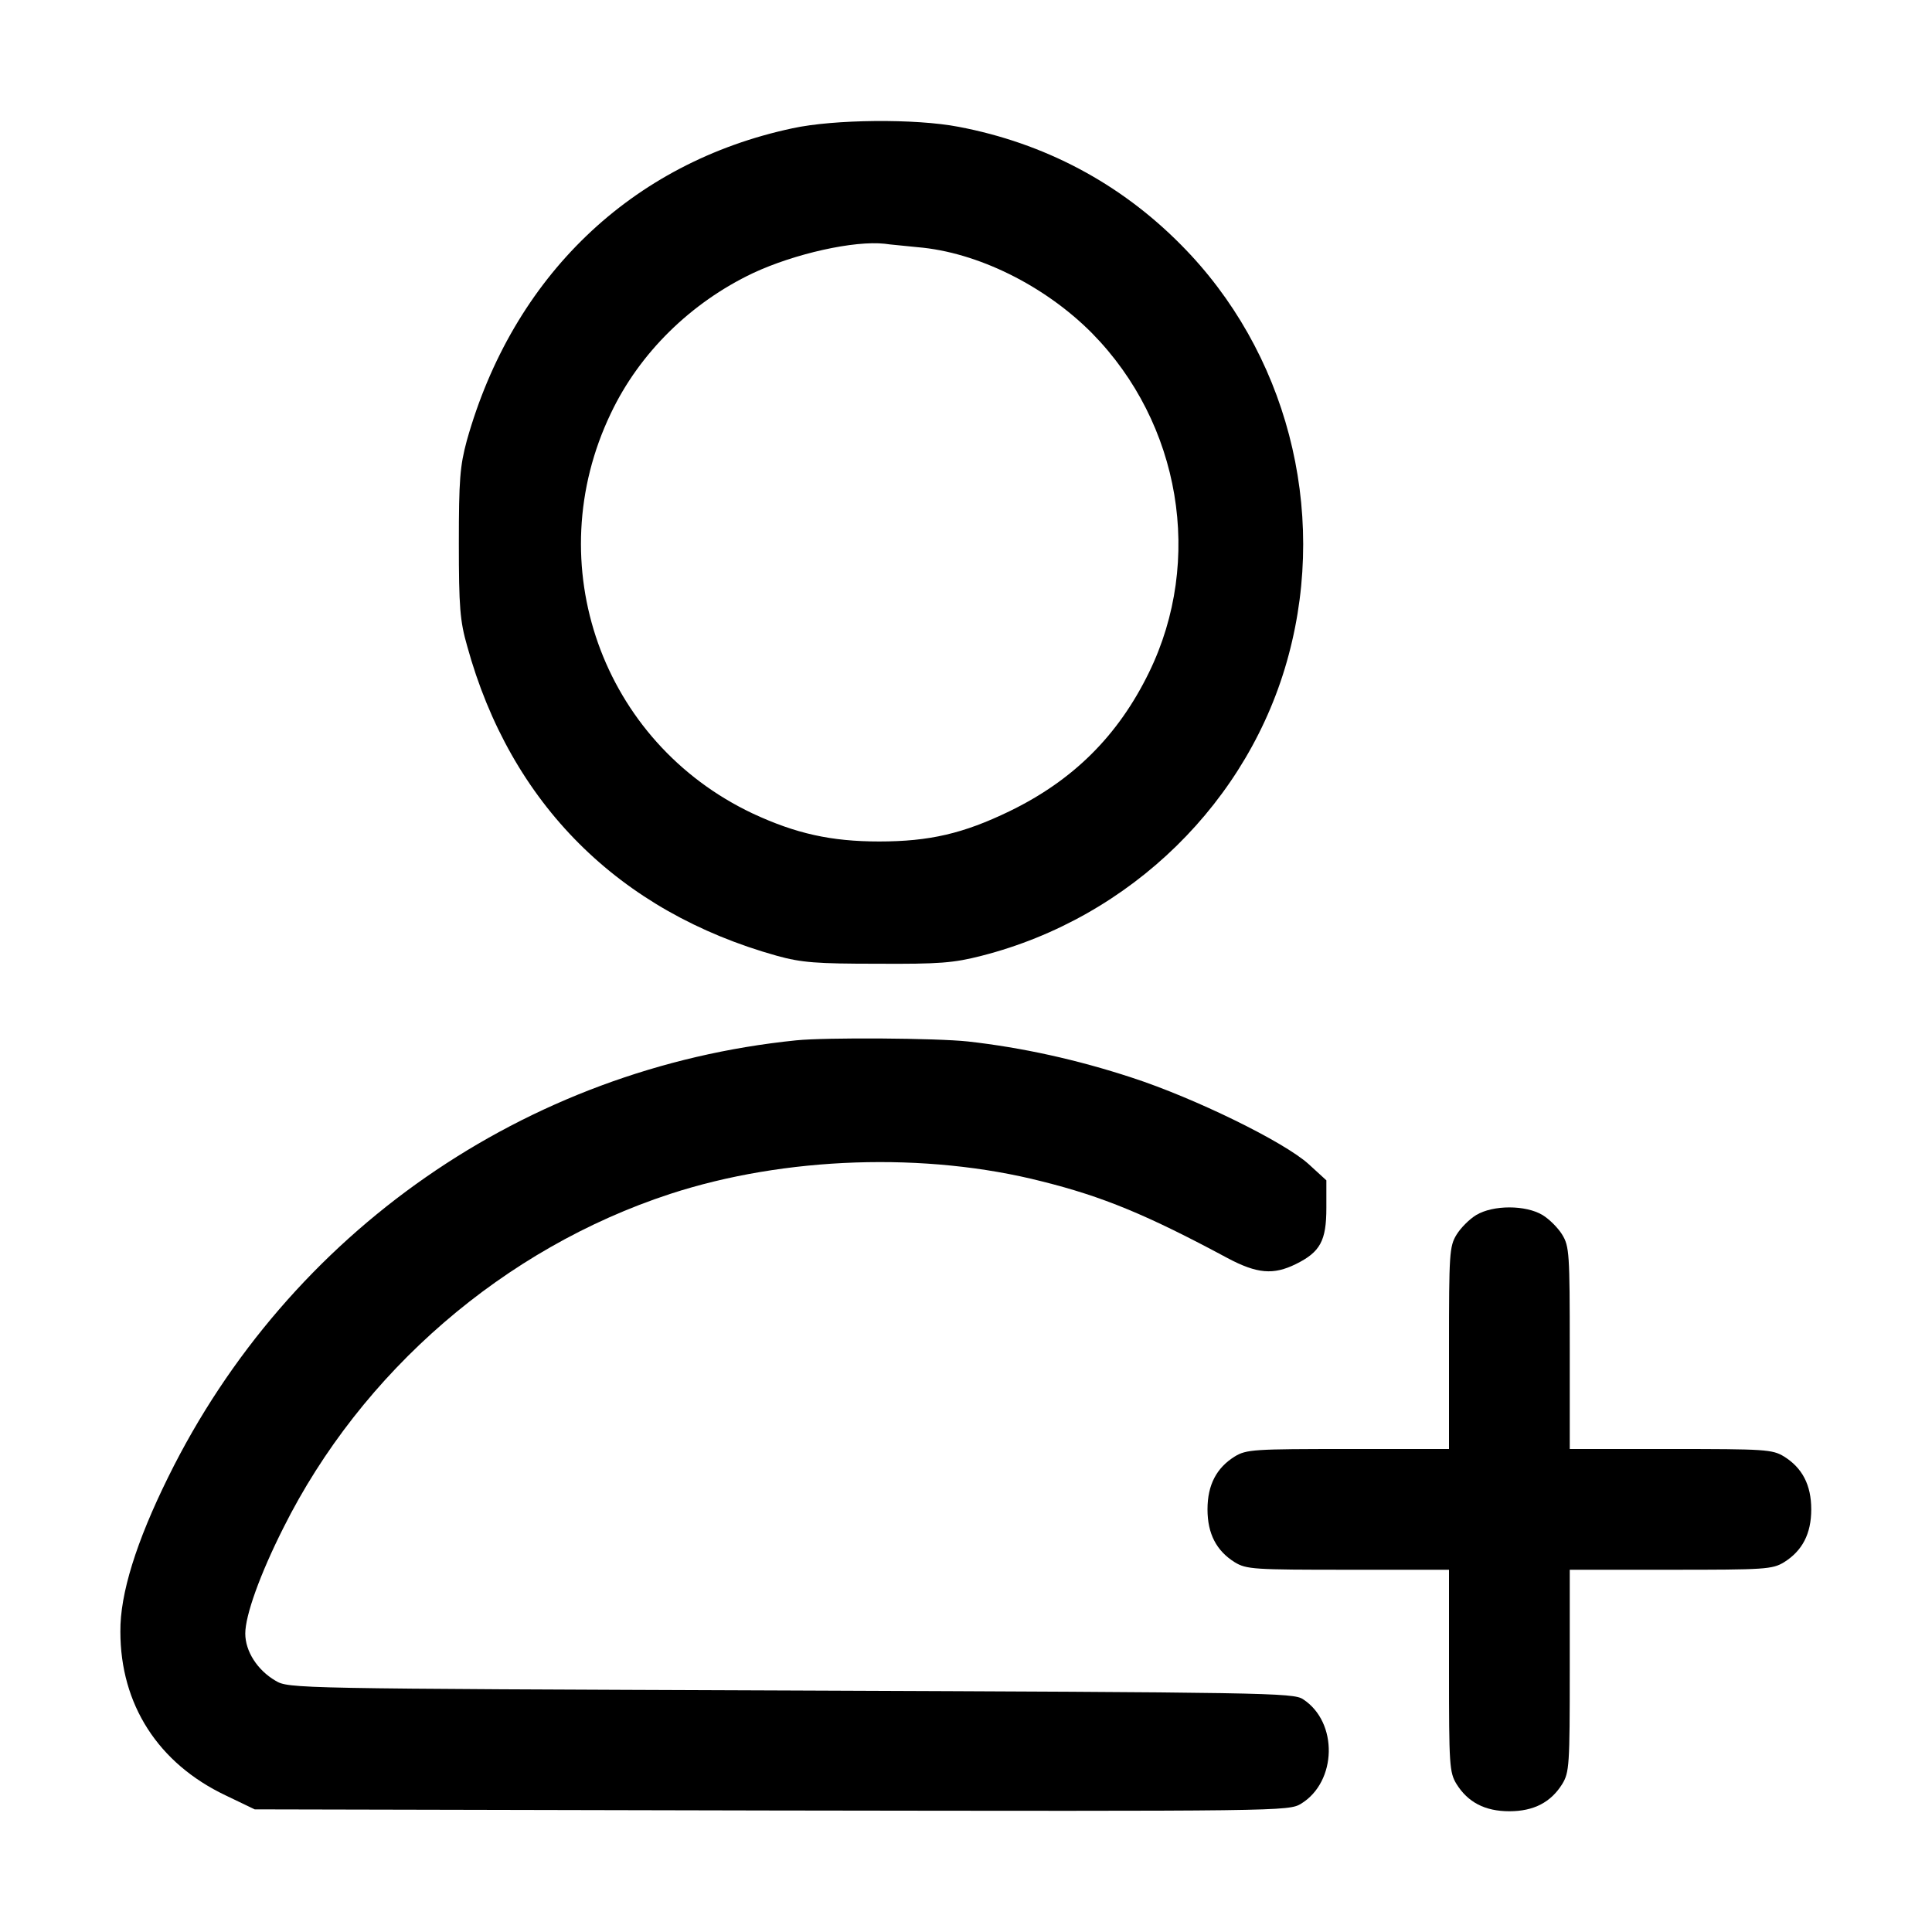 <?xml version="1.0" standalone="no"?>
<!DOCTYPE svg PUBLIC "-//W3C//DTD SVG 20010904//EN"
 "http://www.w3.org/TR/2001/REC-SVG-20010904/DTD/svg10.dtd">
<svg version="1.0" xmlns="http://www.w3.org/2000/svg"
 width="512pt" height="512pt" viewBox="0 0 512 512"
 preserveAspectRatio="xMidYMid meet">
<g transform="translate(0,512) scale(0.1,-0.1)"
fill="#000000" stroke="none">
<path d="M2100 4780 c-427 -91 -741 -393 -863 -828 -18 -67 -21 -103 -21 -272
0 -168 3 -206 22 -272 115 -418 402 -704 821 -821 65 -18 105 -21 266 -21 164
-1 202 2 276 21 396 101 711 410 814 797 104 388 -6 806 -285 1087 -162 164
-363 270 -590 313 -114 22 -330 20 -440 -4z m331 -315 c159 -13 338 -102 463
-228 235 -239 296 -602 151 -899 -82 -168 -201 -286 -370 -368 -122 -59 -212
-80 -345 -80 -128 0 -221 21 -335 74 -400 189 -568 661 -376 1061 76 160 212
293 376 371 111 52 269 87 350 78 11 -2 50 -5 86 -9z"/>
<path d="M2110 2363 c-718 -73 -1344 -508 -1664 -1157 -85 -172 -128 -310
-127 -410 0 -193 100 -349 279 -434 l77 -37 1370 -3 c1354 -2 1370 -2 1403 18
95 58 99 216 5 277 -26 17 -97 18 -1358 23 -1319 5 -1330 5 -1365 26 -48 28
-80 78 -80 125 0 48 39 157 101 280 207 414 585 741 1025 885 303 99 677 112
986 33 160 -40 277 -88 491 -203 79 -42 122 -45 181 -16 65 32 81 62 81 149
l0 73 -47 43 c-65 59 -302 175 -468 229 -146 48 -292 80 -435 96 -84 9 -376
11 -455 3z"/>
<path d="M3912 1900 c-18 -11 -41 -34 -52 -52 -19 -31 -20 -51 -20 -300 l0
-268 -267 0 c-250 0 -270 -1 -301 -20 -48 -30 -72 -75 -72 -140 0 -65 24 -110
72 -140 31 -19 51 -20 301 -20 l267 0 0 -267 c0 -250 1 -270 20 -301 30 -48
75 -72 140 -72 65 0 110 24 140 72 19 31 20 51 20 301 l0 267 268 0 c249 0
269 1 300 20 48 30 72 75 72 140 0 65 -24 110 -72 140 -31 19 -51 20 -300 20
l-268 0 0 268 c0 249 -1 269 -20 300 -11 18 -34 41 -52 52 -45 27 -131 27
-176 0z"/>
</g>
</svg>
